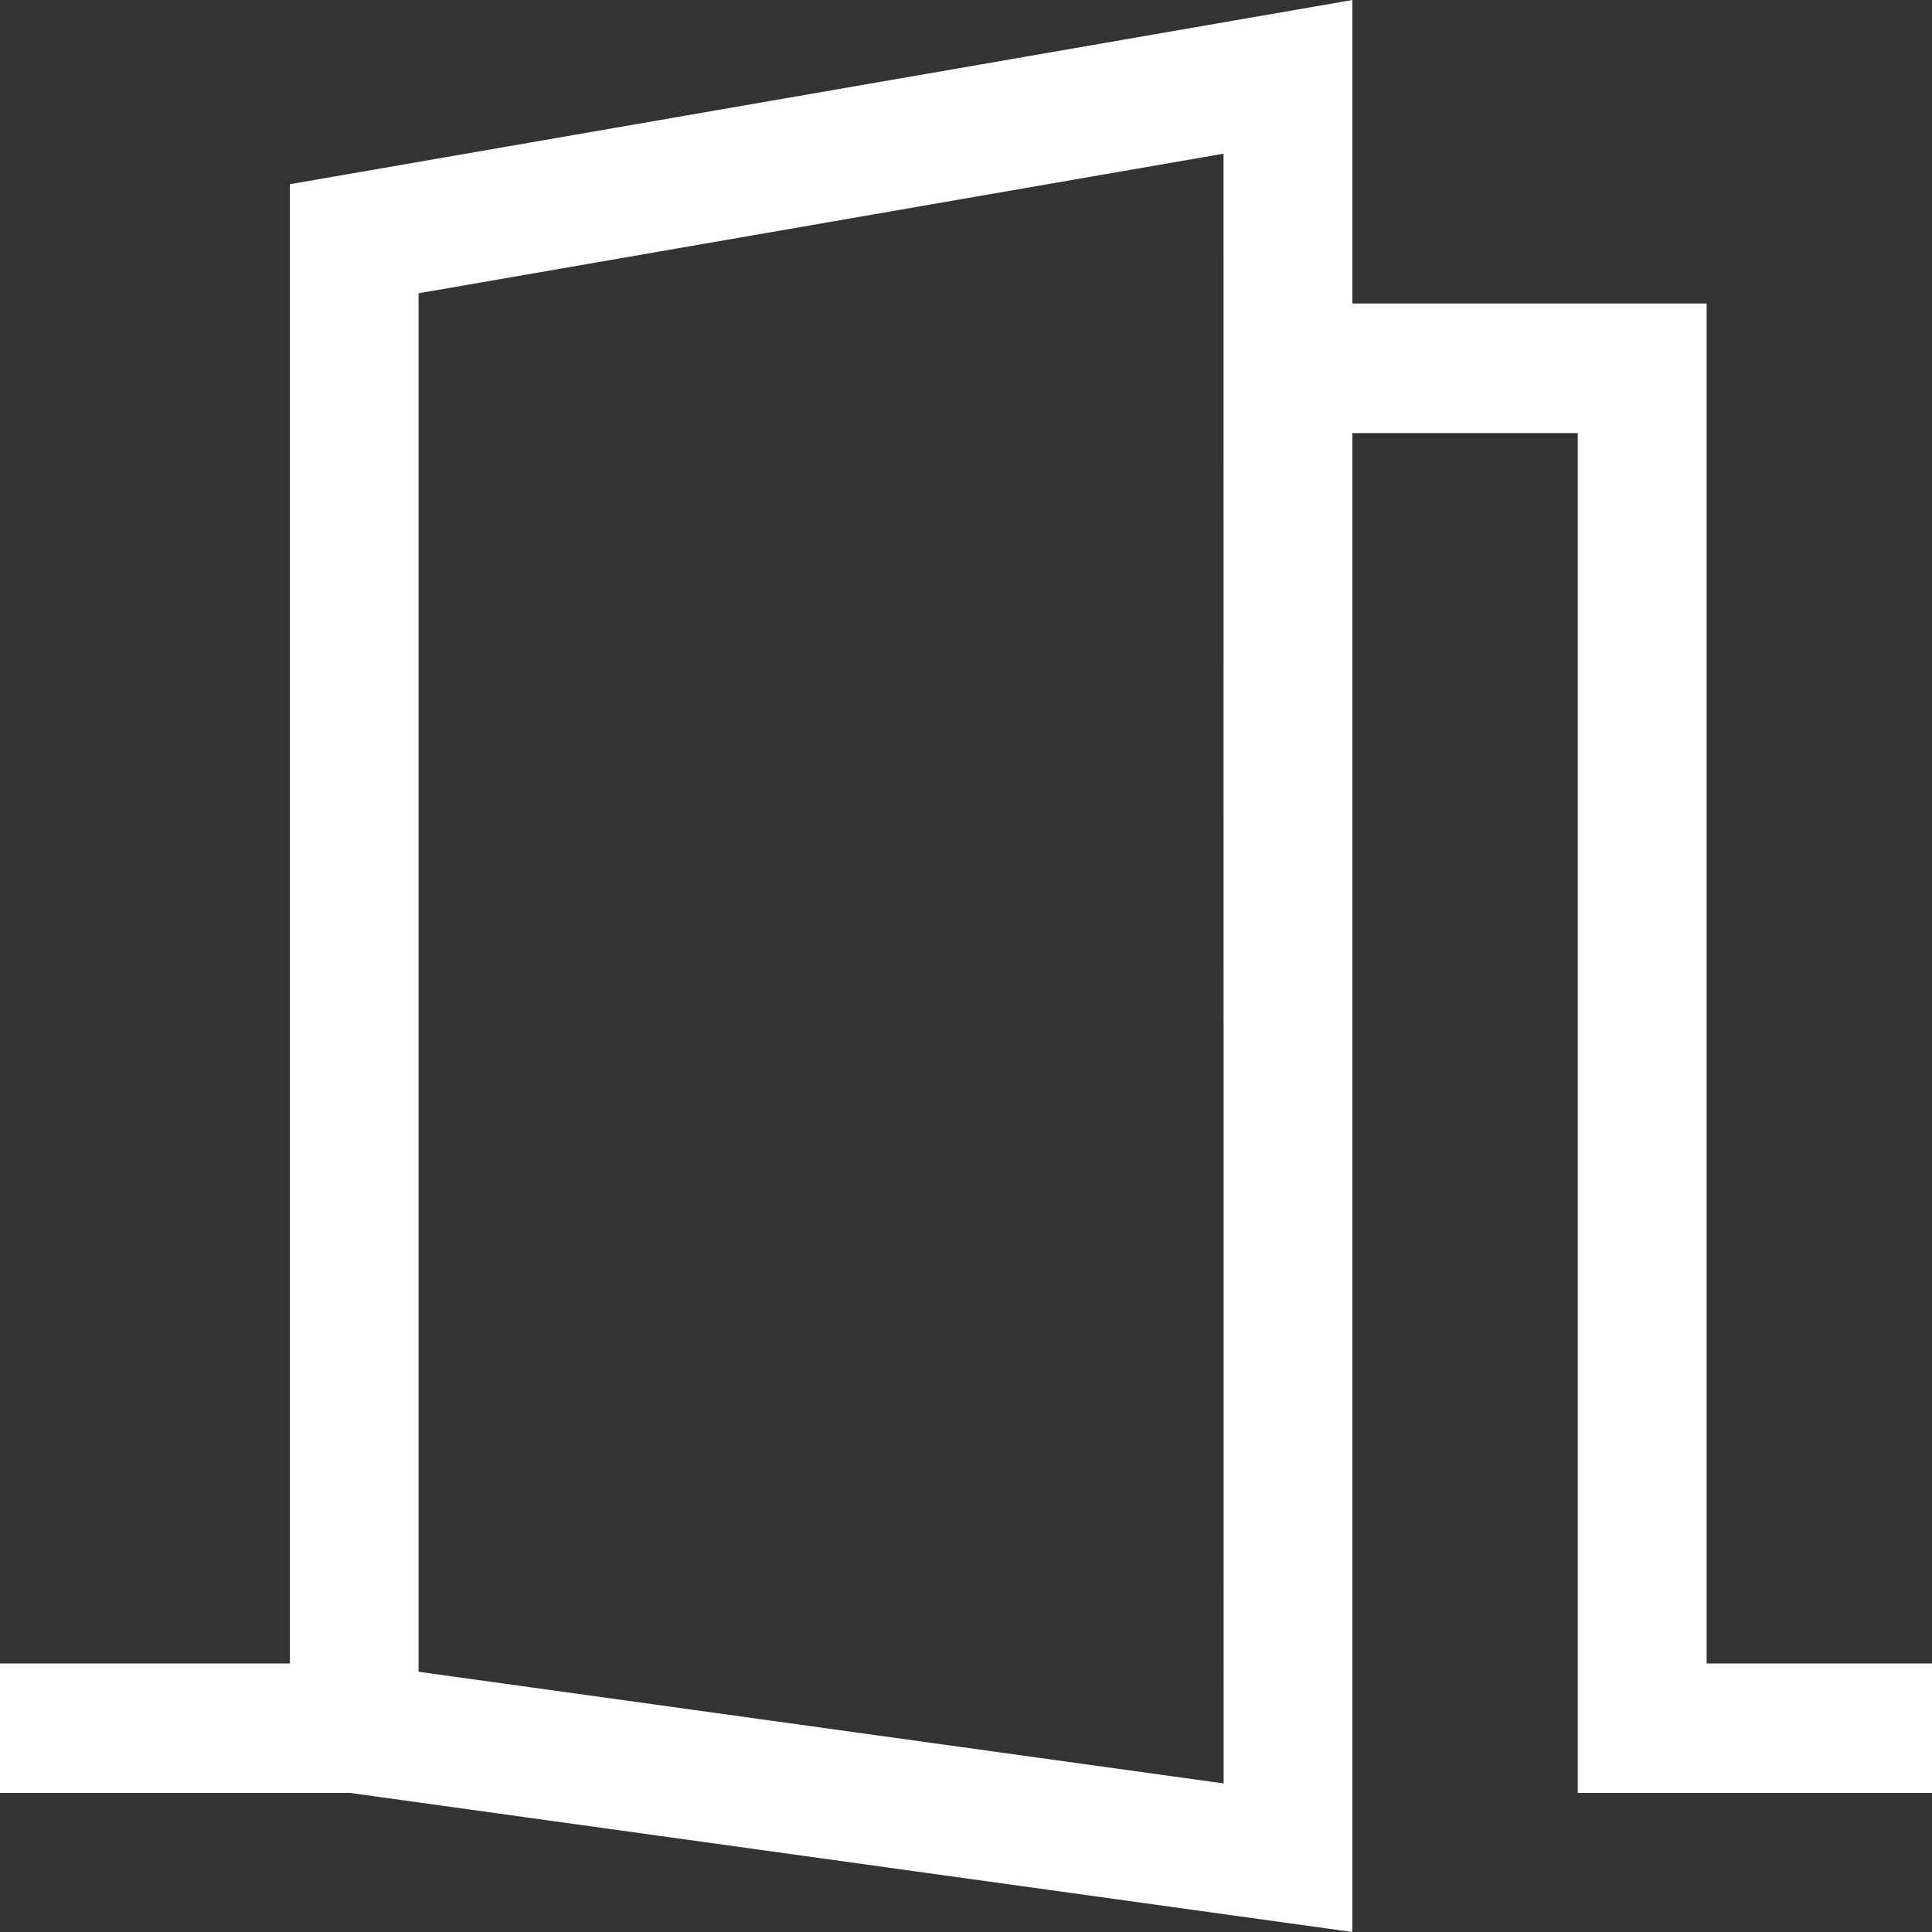 <svg xmlns="http://www.w3.org/2000/svg" width="20" height="20" viewBox="0 0 20 20">
    <rect x="0" y="0" width="20" height="20" fill="#333333" stroke="none"/>
    <path id="Vector" d="M17.667,17.22V3.142H14V0L3,1.907V17.22H0V18.56H3.621L14,20V4.483h2.333V18.56H20V17.22Zm-5,1.242L4.333,17.306V3.036l8.333-1.445Z" fill="#fff" />
</svg>